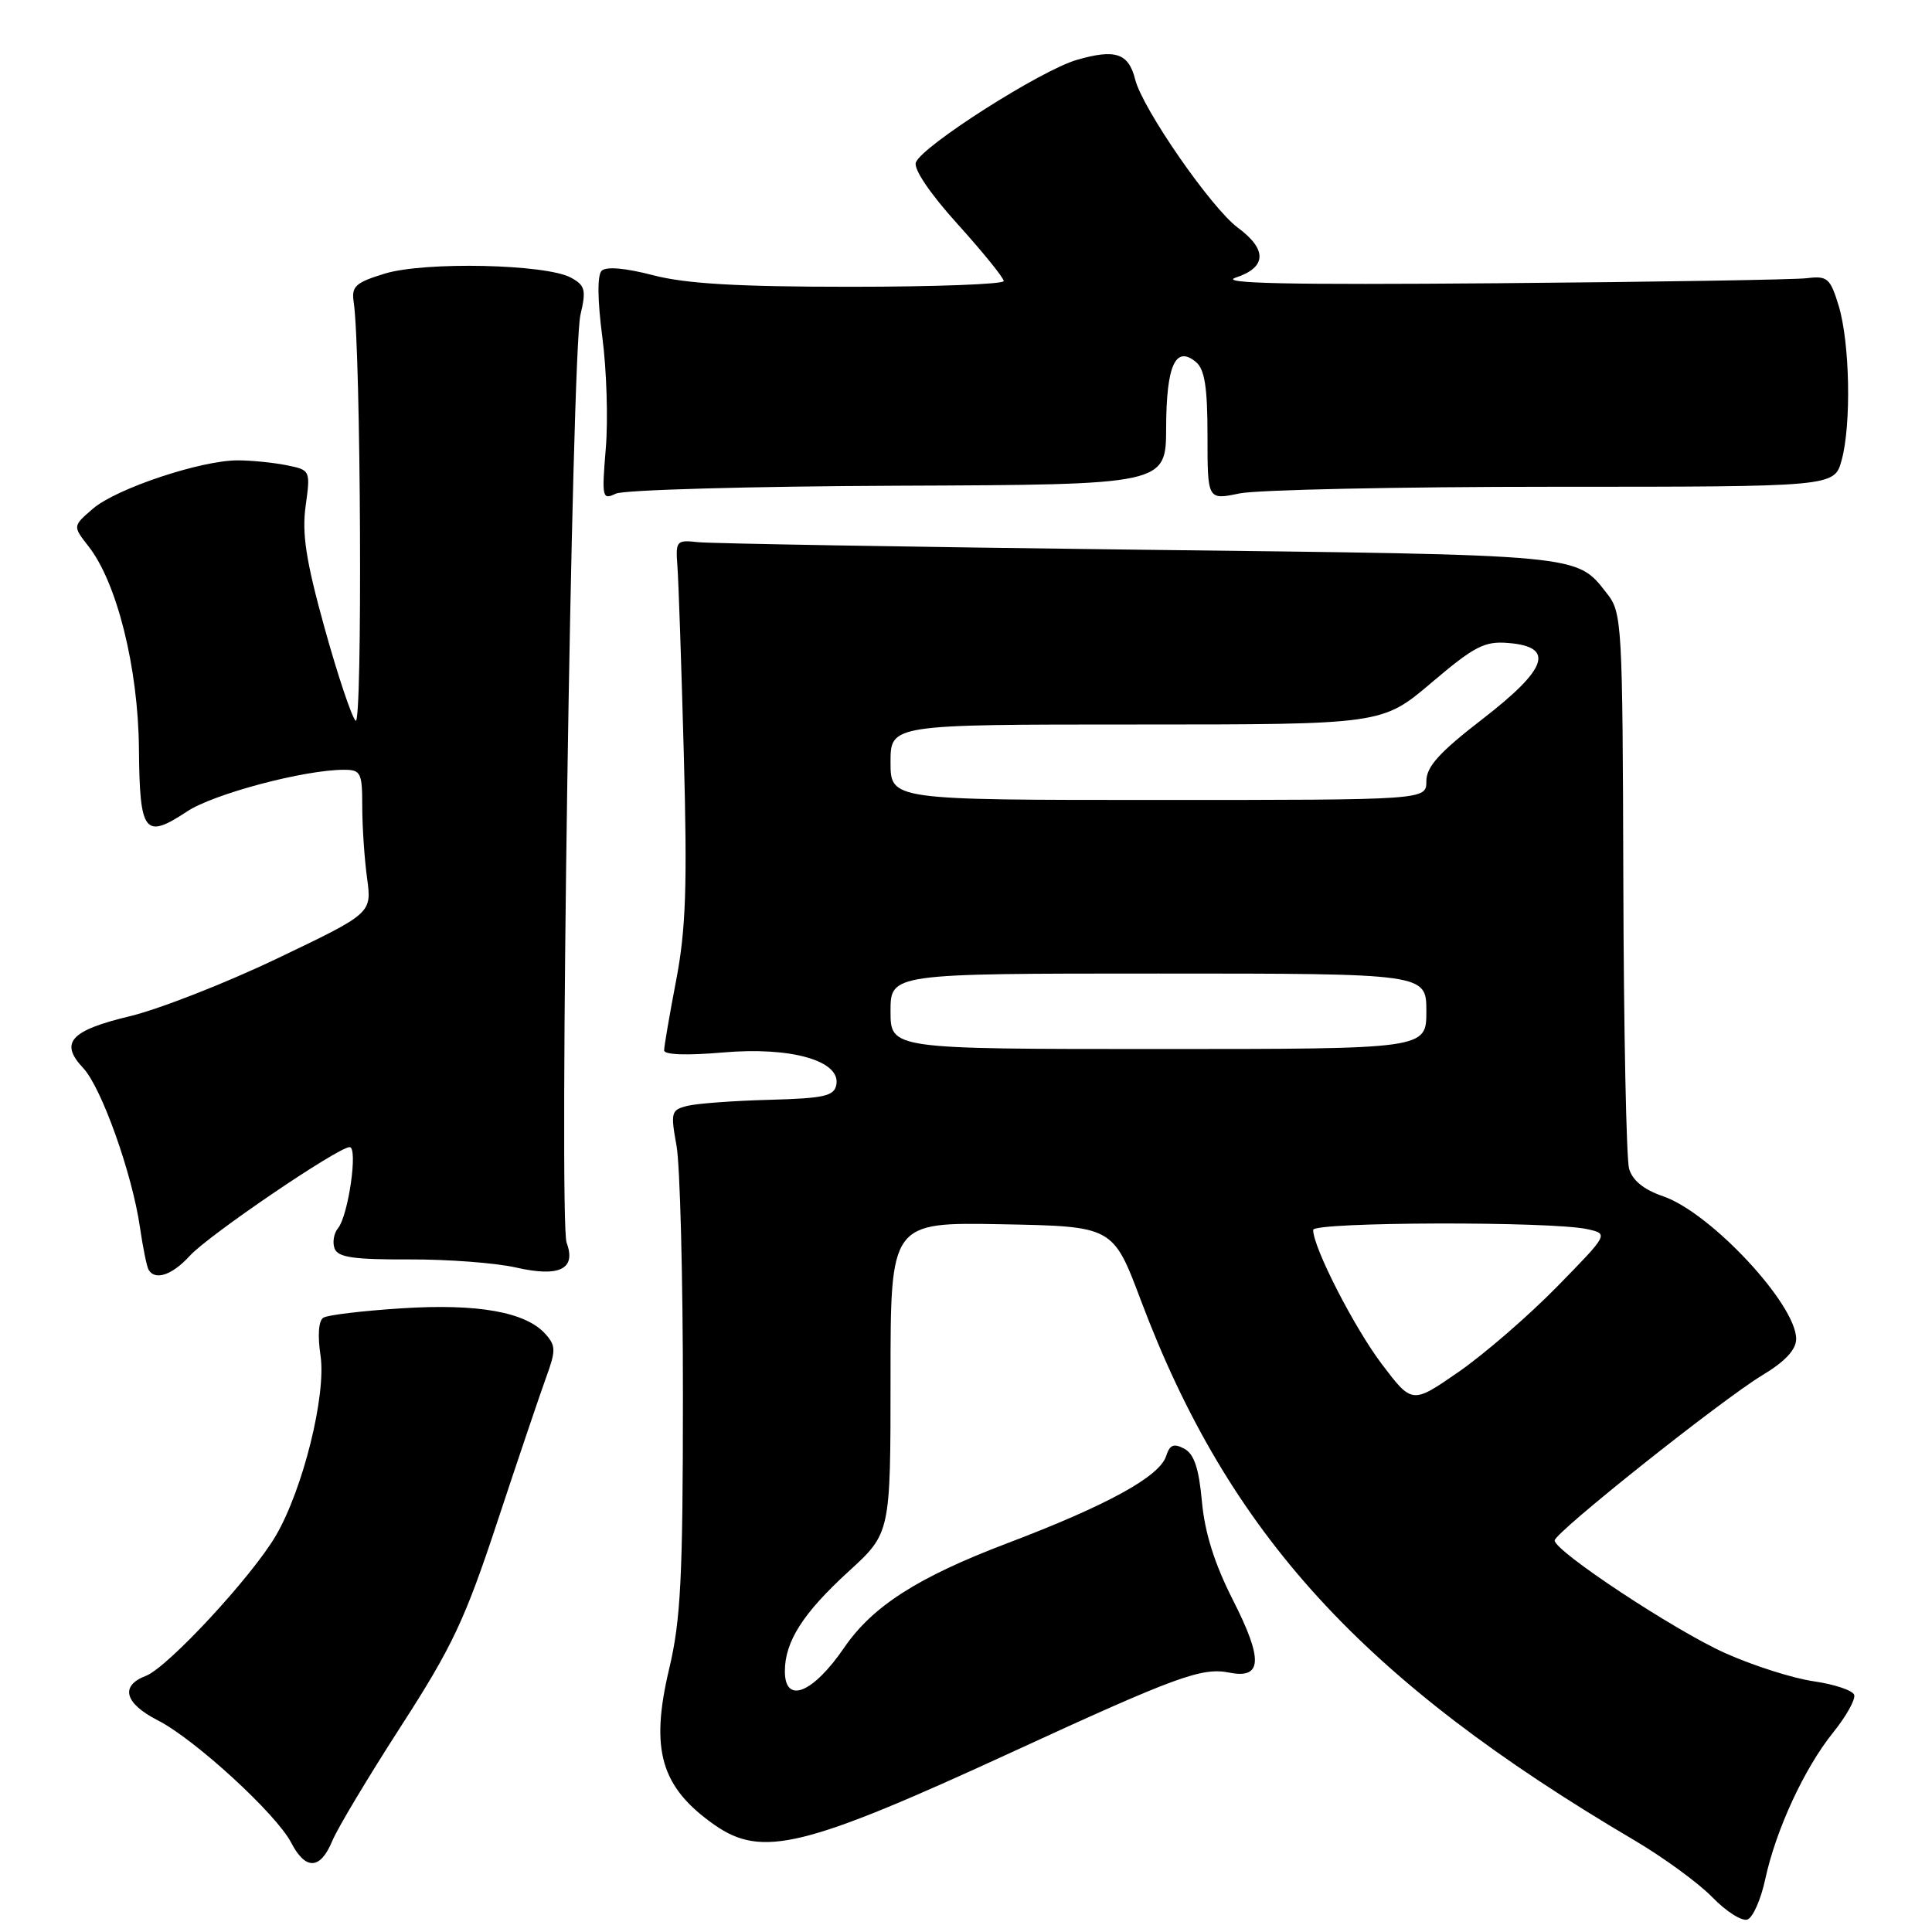 <?xml version="1.0" encoding="UTF-8" standalone="no"?>
<!DOCTYPE svg PUBLIC "-//W3C//DTD SVG 1.1//EN" "http://www.w3.org/Graphics/SVG/1.1/DTD/svg11.dtd" >
<svg xmlns="http://www.w3.org/2000/svg" xmlns:xlink="http://www.w3.org/1999/xlink" version="1.1" viewBox="0 0 256 256">
 <g >
 <path fill="currentColor"
d=" M 233.90 249.02 C 235.31 242.47 239.08 234.31 242.89 229.58 C 244.63 227.42 245.89 225.17 245.69 224.58 C 245.50 223.99 243.08 223.18 240.33 222.78 C 237.58 222.39 232.28 220.70 228.56 219.03 C 221.84 216.01 206.00 205.54 206.00 204.12 C 206.00 203.08 228.12 185.48 233.54 182.21 C 236.56 180.39 238.00 178.83 238.00 177.41 C 238.00 172.82 226.68 160.69 220.39 158.52 C 217.81 157.64 216.30 156.41 215.86 154.85 C 215.50 153.56 215.15 136.47 215.10 116.88 C 215.00 82.42 214.93 81.18 212.92 78.63 C 208.83 73.42 210.12 73.54 151.00 72.84 C 120.47 72.47 94.15 72.02 92.50 71.84 C 89.63 71.52 89.51 71.66 89.76 75.00 C 89.91 76.92 90.29 88.17 90.61 100.00 C 91.08 117.38 90.89 123.10 89.60 129.86 C 88.72 134.46 88.00 138.65 88.00 139.18 C 88.00 139.77 91.01 139.87 95.77 139.46 C 104.80 138.67 111.42 140.55 110.82 143.73 C 110.53 145.24 109.21 145.53 101.99 145.73 C 97.32 145.85 92.44 146.21 91.14 146.52 C 88.92 147.06 88.84 147.36 89.64 151.80 C 90.11 154.38 90.50 169.32 90.49 185.00 C 90.49 209.04 90.20 214.69 88.67 221.12 C 86.12 231.85 87.55 236.80 94.65 241.79 C 100.97 246.22 106.53 244.86 134.30 232.07 C 155.85 222.15 159.26 220.90 162.89 221.63 C 167.26 222.50 167.39 219.92 163.37 212.01 C 160.93 207.21 159.64 203.11 159.26 198.96 C 158.86 194.56 158.23 192.66 156.92 191.96 C 155.53 191.22 155.00 191.43 154.52 192.93 C 153.66 195.65 146.70 199.47 133.41 204.51 C 121.60 209.00 115.62 212.83 111.86 218.32 C 107.71 224.39 104.00 225.87 104.00 221.45 C 104.00 217.51 106.40 213.75 112.45 208.22 C 118.00 203.15 118.00 203.15 118.00 182.55 C 118.00 161.95 118.00 161.95 132.74 162.22 C 147.48 162.50 147.48 162.50 151.16 172.27 C 162.82 203.25 180.49 222.60 216.55 243.84 C 220.42 246.12 225.09 249.53 226.92 251.42 C 228.75 253.30 230.83 254.62 231.56 254.34 C 232.28 254.06 233.33 251.67 233.90 249.02 Z  M 44.02 243.95 C 44.71 242.27 48.81 235.44 53.12 228.75 C 59.93 218.20 61.61 214.64 65.93 201.55 C 68.67 193.27 71.57 184.70 72.37 182.50 C 73.67 178.93 73.66 178.31 72.26 176.75 C 69.65 173.84 63.29 172.71 53.19 173.36 C 48.07 173.69 43.42 174.24 42.85 174.60 C 42.21 174.99 42.07 176.95 42.47 179.62 C 43.25 184.83 40.15 197.34 36.54 203.50 C 33.36 208.93 22.20 220.97 19.33 222.06 C 15.87 223.38 16.50 225.70 20.92 227.96 C 25.82 230.46 36.62 240.37 38.58 244.16 C 40.49 247.84 42.44 247.76 44.02 243.95 Z  M 25.15 166.40 C 27.62 163.68 44.80 152.00 46.33 152.00 C 47.46 152.00 46.16 161.07 44.79 162.74 C 44.23 163.42 44.03 164.64 44.34 165.45 C 44.79 166.61 46.91 166.91 54.20 166.88 C 59.32 166.86 65.69 167.34 68.36 167.95 C 74.13 169.27 76.38 168.17 75.08 164.67 C 74.03 161.86 75.75 46.69 76.91 41.73 C 77.69 38.41 77.54 37.82 75.65 36.79 C 72.36 34.99 56.29 34.64 51.00 36.25 C 47.08 37.45 46.55 37.94 46.87 40.06 C 47.82 46.37 48.05 96.43 47.12 95.50 C 46.58 94.95 44.72 89.39 42.99 83.14 C 40.54 74.29 39.99 70.73 40.50 67.03 C 41.15 62.31 41.13 62.28 37.95 61.64 C 36.19 61.29 33.28 61.00 31.48 61.00 C 26.62 61.00 15.41 64.74 12.33 67.39 C 9.63 69.71 9.63 69.71 11.72 72.38 C 15.49 77.17 18.32 88.50 18.41 99.24 C 18.51 110.42 19.15 111.25 24.79 107.52 C 28.31 105.19 40.33 102.00 45.57 102.00 C 47.81 102.00 48.00 102.38 48.00 106.86 C 48.00 109.53 48.29 113.81 48.64 116.36 C 49.27 121.01 49.27 121.01 36.78 126.98 C 29.91 130.27 21.09 133.72 17.18 134.66 C 9.31 136.55 7.86 138.16 11.03 141.53 C 13.45 144.11 17.51 155.50 18.54 162.60 C 18.93 165.29 19.45 167.84 19.69 168.25 C 20.54 169.73 22.83 168.95 25.15 166.40 Z  M 119.00 64.36 C 154.50 64.22 154.50 64.22 154.52 56.64 C 154.55 48.41 155.76 45.73 158.46 47.96 C 159.63 48.93 160.00 51.31 160.00 57.75 C 160.00 66.26 160.00 66.26 164.25 65.38 C 166.59 64.90 185.27 64.50 205.77 64.50 C 243.05 64.50 243.05 64.50 244.02 61.00 C 245.33 56.27 245.12 45.41 243.63 40.50 C 242.52 36.87 242.14 36.53 239.45 36.86 C 237.83 37.06 219.40 37.36 198.50 37.53 C 170.60 37.76 161.36 37.56 163.75 36.78 C 167.84 35.43 167.94 33.07 164.02 30.17 C 160.51 27.58 151.39 14.41 150.42 10.54 C 149.54 7.04 147.80 6.45 142.67 7.94 C 137.93 9.31 122.19 19.33 121.36 21.52 C 121.02 22.38 123.23 25.65 126.90 29.71 C 130.26 33.43 133.00 36.82 133.00 37.24 C 133.00 37.66 123.87 38.00 112.71 38.00 C 97.72 38.00 90.89 37.60 86.54 36.47 C 82.87 35.51 80.31 35.29 79.72 35.88 C 79.13 36.47 79.17 39.76 79.81 44.66 C 80.38 48.97 80.59 55.61 80.27 59.41 C 79.73 65.96 79.80 66.28 81.60 65.41 C 82.64 64.91 99.47 64.44 119.00 64.36 Z  M 183.09 180.74 C 179.41 175.86 174.00 165.29 174.00 162.97 C 174.00 161.90 205.59 161.81 210.33 162.87 C 213.16 163.50 213.16 163.50 206.31 170.50 C 202.54 174.35 196.68 179.42 193.28 181.78 C 187.11 186.05 187.11 186.05 183.09 180.74 Z  M 118.00 134.00 C 118.00 129.00 118.00 129.00 153.50 129.00 C 189.00 129.00 189.00 129.00 189.00 134.00 C 189.00 139.00 189.00 139.00 153.50 139.00 C 118.00 139.00 118.00 139.00 118.00 134.00 Z  M 118.00 101.00 C 118.00 96.00 118.00 96.00 150.57 96.00 C 183.15 96.00 183.15 96.00 189.69 90.45 C 195.38 85.62 196.72 84.93 199.87 85.20 C 206.06 85.71 205.08 88.60 196.46 95.26 C 190.72 99.69 189.00 101.59 189.00 103.51 C 189.00 106.00 189.00 106.00 153.50 106.00 C 118.00 106.00 118.00 106.00 118.00 101.00 Z "/>
</g>
</svg>